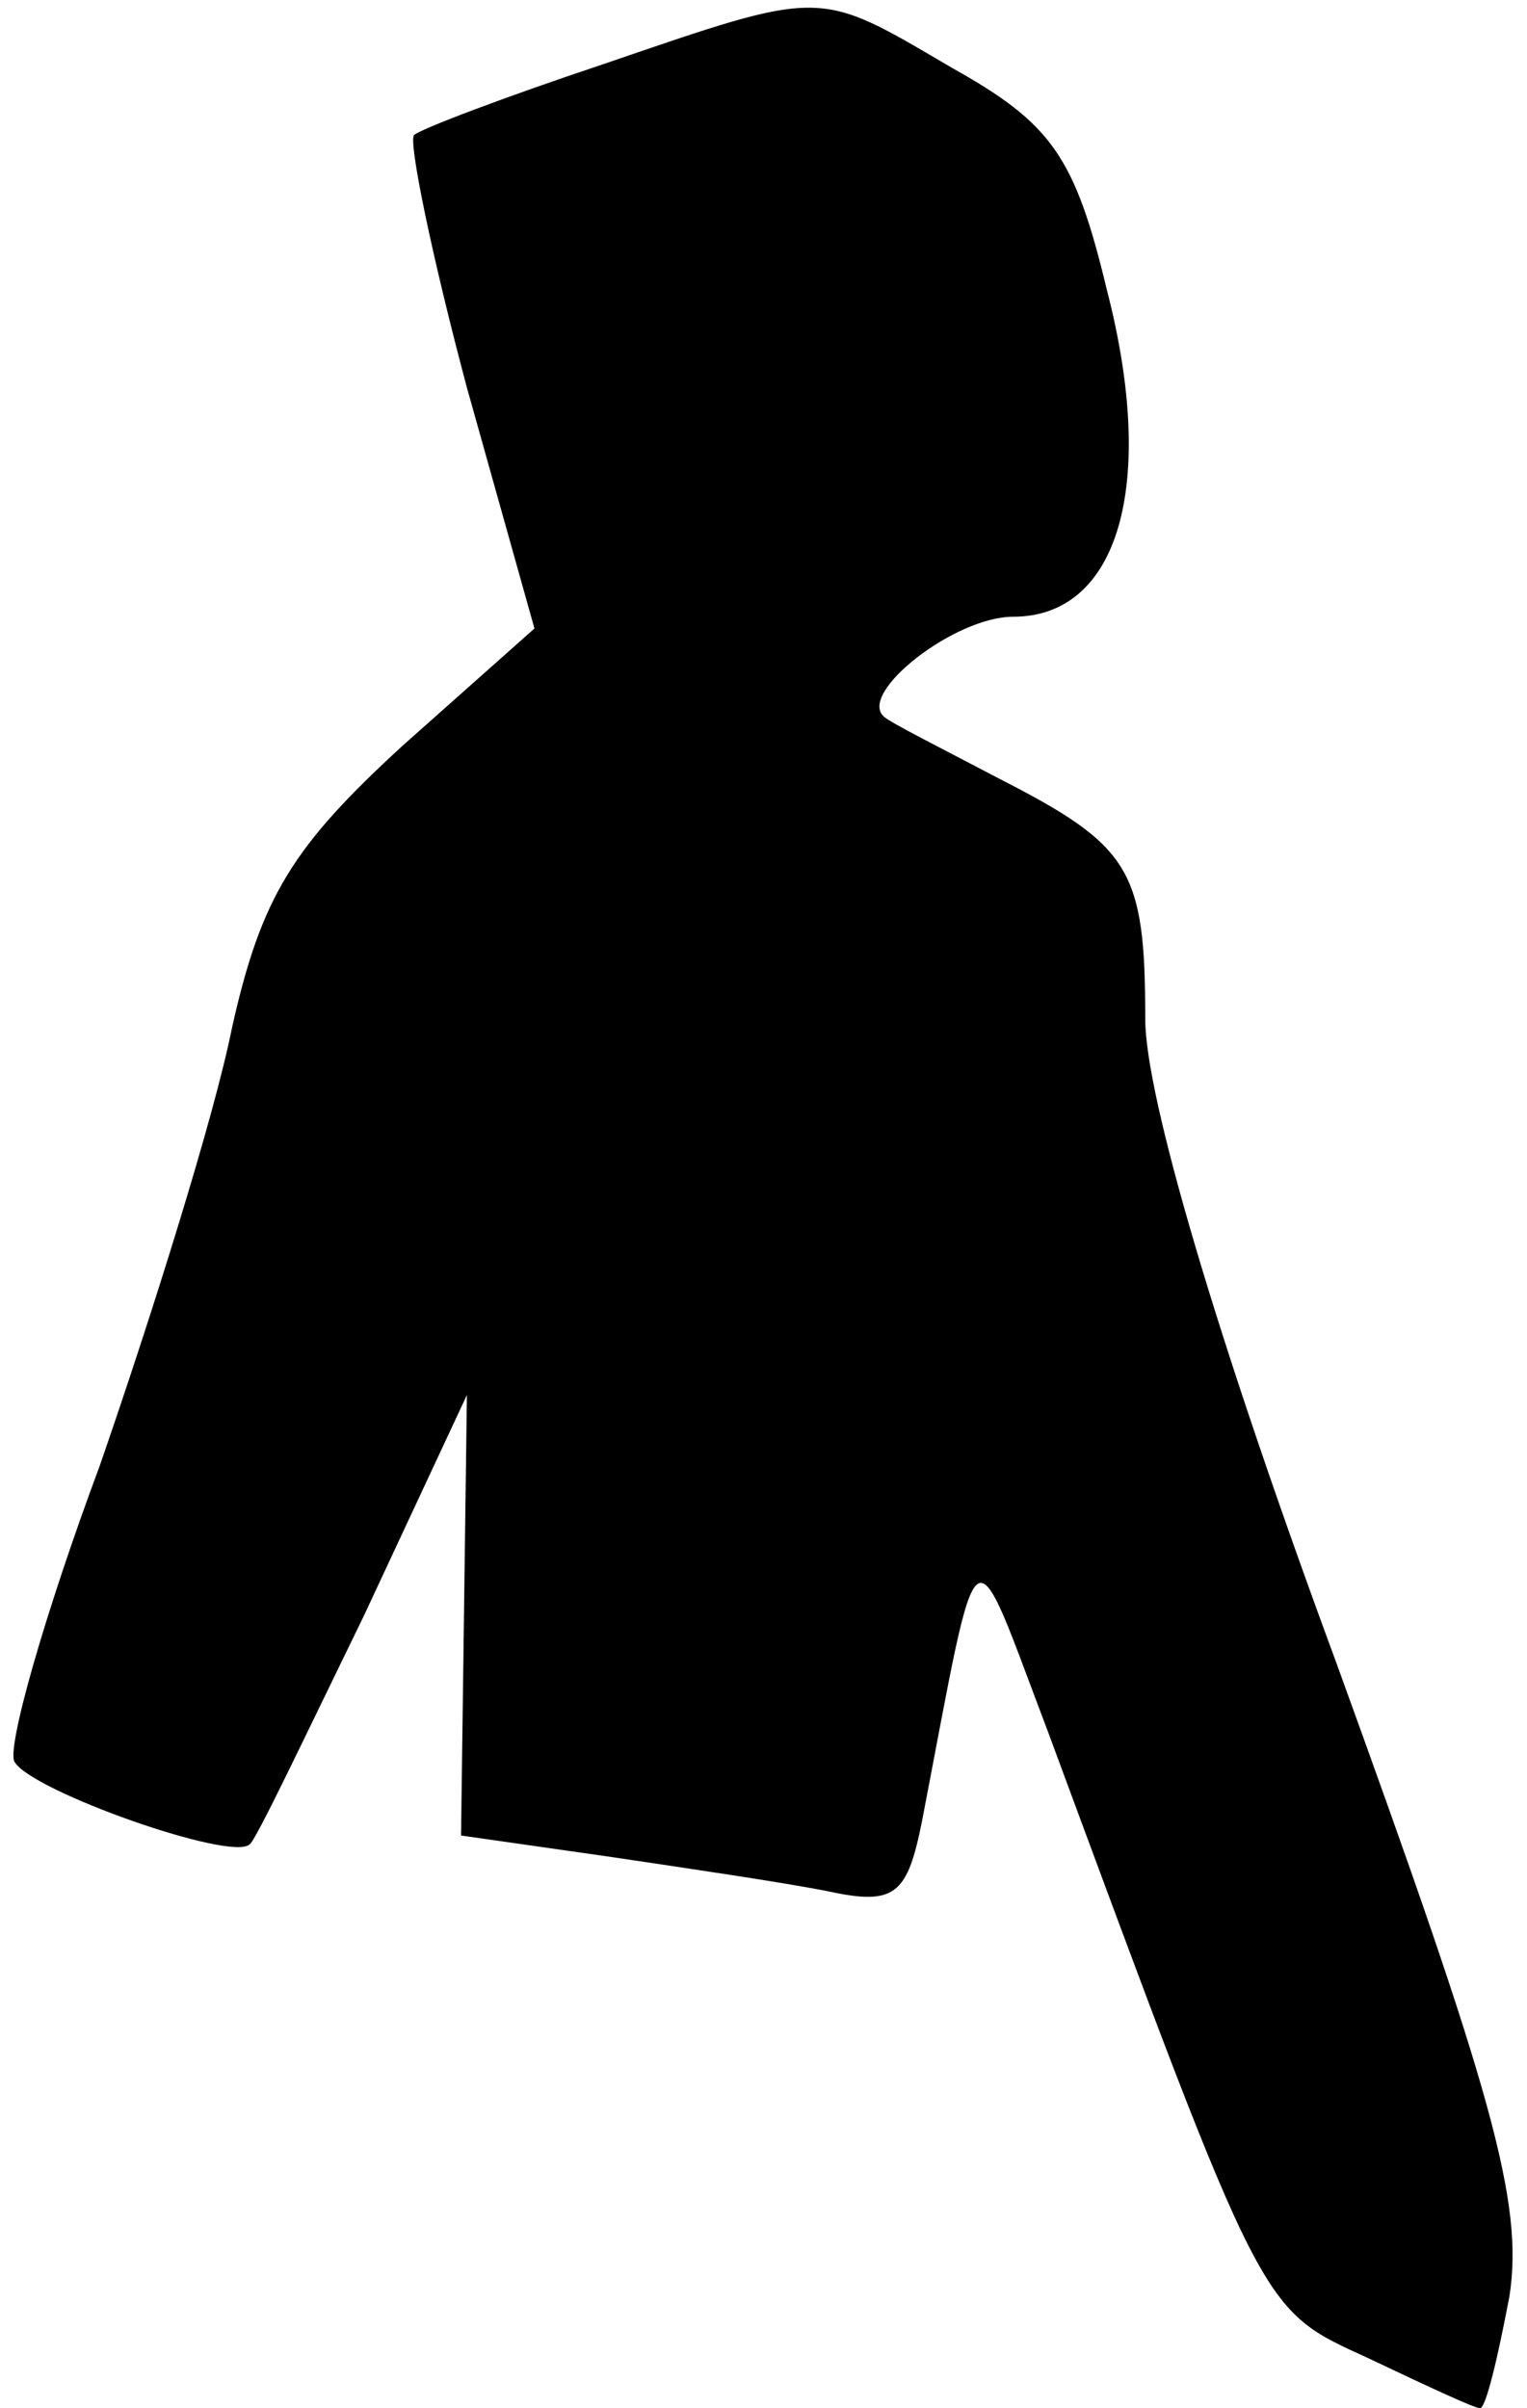 <?xml version="1.0" standalone="no"?>
<!DOCTYPE svg PUBLIC "-//W3C//DTD SVG 20010904//EN"
 "http://www.w3.org/TR/2001/REC-SVG-20010904/DTD/svg10.dtd">
<svg version="1.0" xmlns="http://www.w3.org/2000/svg"
 width="52pt" height="82pt" viewBox="0 0 52 82"
 preserveAspectRatio="xMidYMid meet">
<g transform="translate(0,82) scale(0.1,-0.1)"
fill="#000000" stroke="none">
<path fill="#000000" stroke="none" d="M205 798 c-33 -11 -62 -22 -64 -24 -2
-2 6 -41 18 -86 l23 -82 -45 -40 c-37 -34 -48 -51 -58 -96 -6 -30 -27 -97 -45
-149 -19 -51 -32 -97 -29 -101 6 -10 74 -34 80 -28 2 1 19 37 39 78 l35 75 -1
-75 -1 -75 49 -7 c27 -4 61 -9 76 -12 23 -5 27 -1 32 24 20 104 16 101 43 30
74 -200 72 -196 109 -213 19 -9 36 -17 38 -17 2 0 6 17 10 38 5 32 -6 70 -59
216 -41 111 -65 193 -65 219 0 51 -5 59 -50 82 -19 10 -37 19 -39 21 -9 8 24
34 44 34 36 0 49 45 32 111 -11 46 -19 57 -53 76 -46 27 -43 27 -119 1z"/>
</g>
</svg>
